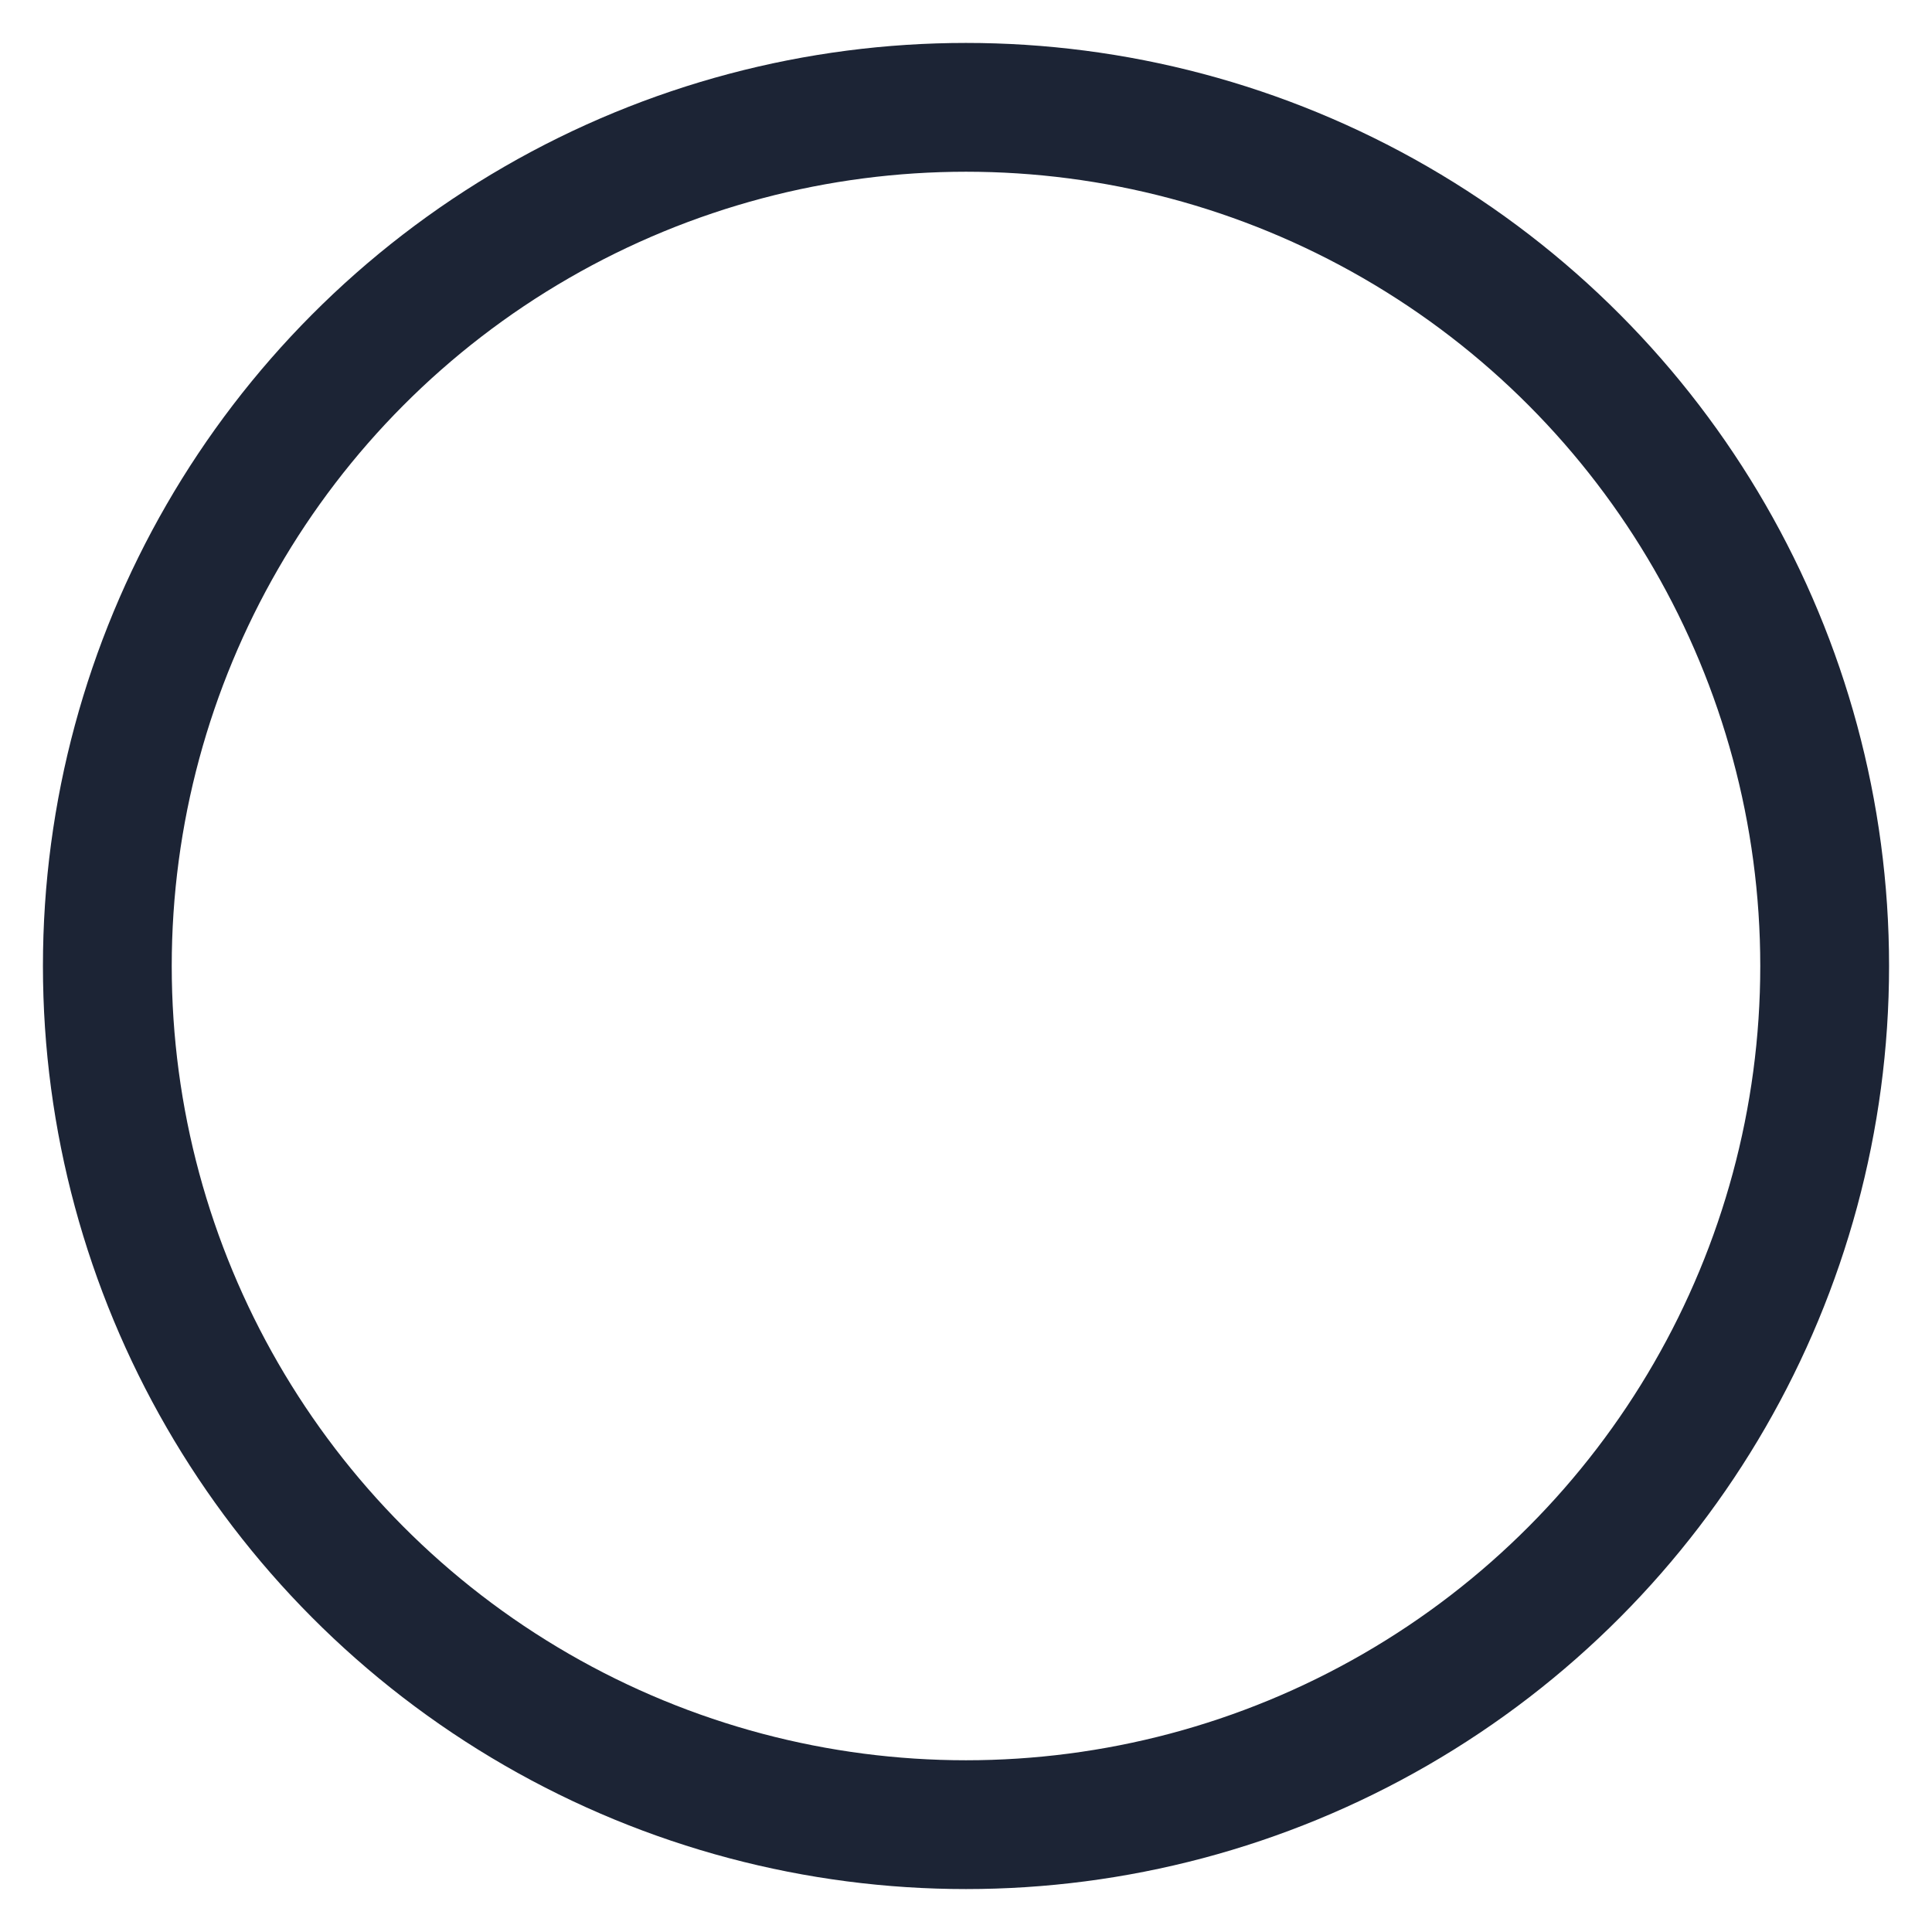 <?xml version="1.0" encoding="UTF-8"?>
<svg width="18px" height="18px" viewBox="0 0 18 18" version="1.1" xmlns="http://www.w3.org/2000/svg" xmlns:xlink="http://www.w3.org/1999/xlink">
    <!-- Generator: sketchtool 42 (36781) - http://www.bohemiancoding.com/sketch -->
    <title>C9DBBF74-ABBB-468C-A916-BDB66DD5A000</title>
    <desc>Created with sketchtool.</desc>
    <defs></defs>
    <g id="FINALS" stroke="none" stroke-width="1" fill="none" fill-rule="evenodd">
        <g id="Blue-radio-buttons" transform="translate(-174, -145)" stroke="#1C2435" stroke-width="1.2">
            <ellipse id="Oval-Copy-2" cx="183" cy="154" rx="8" ry="8"></ellipse>
        </g>
    </g>
</svg>